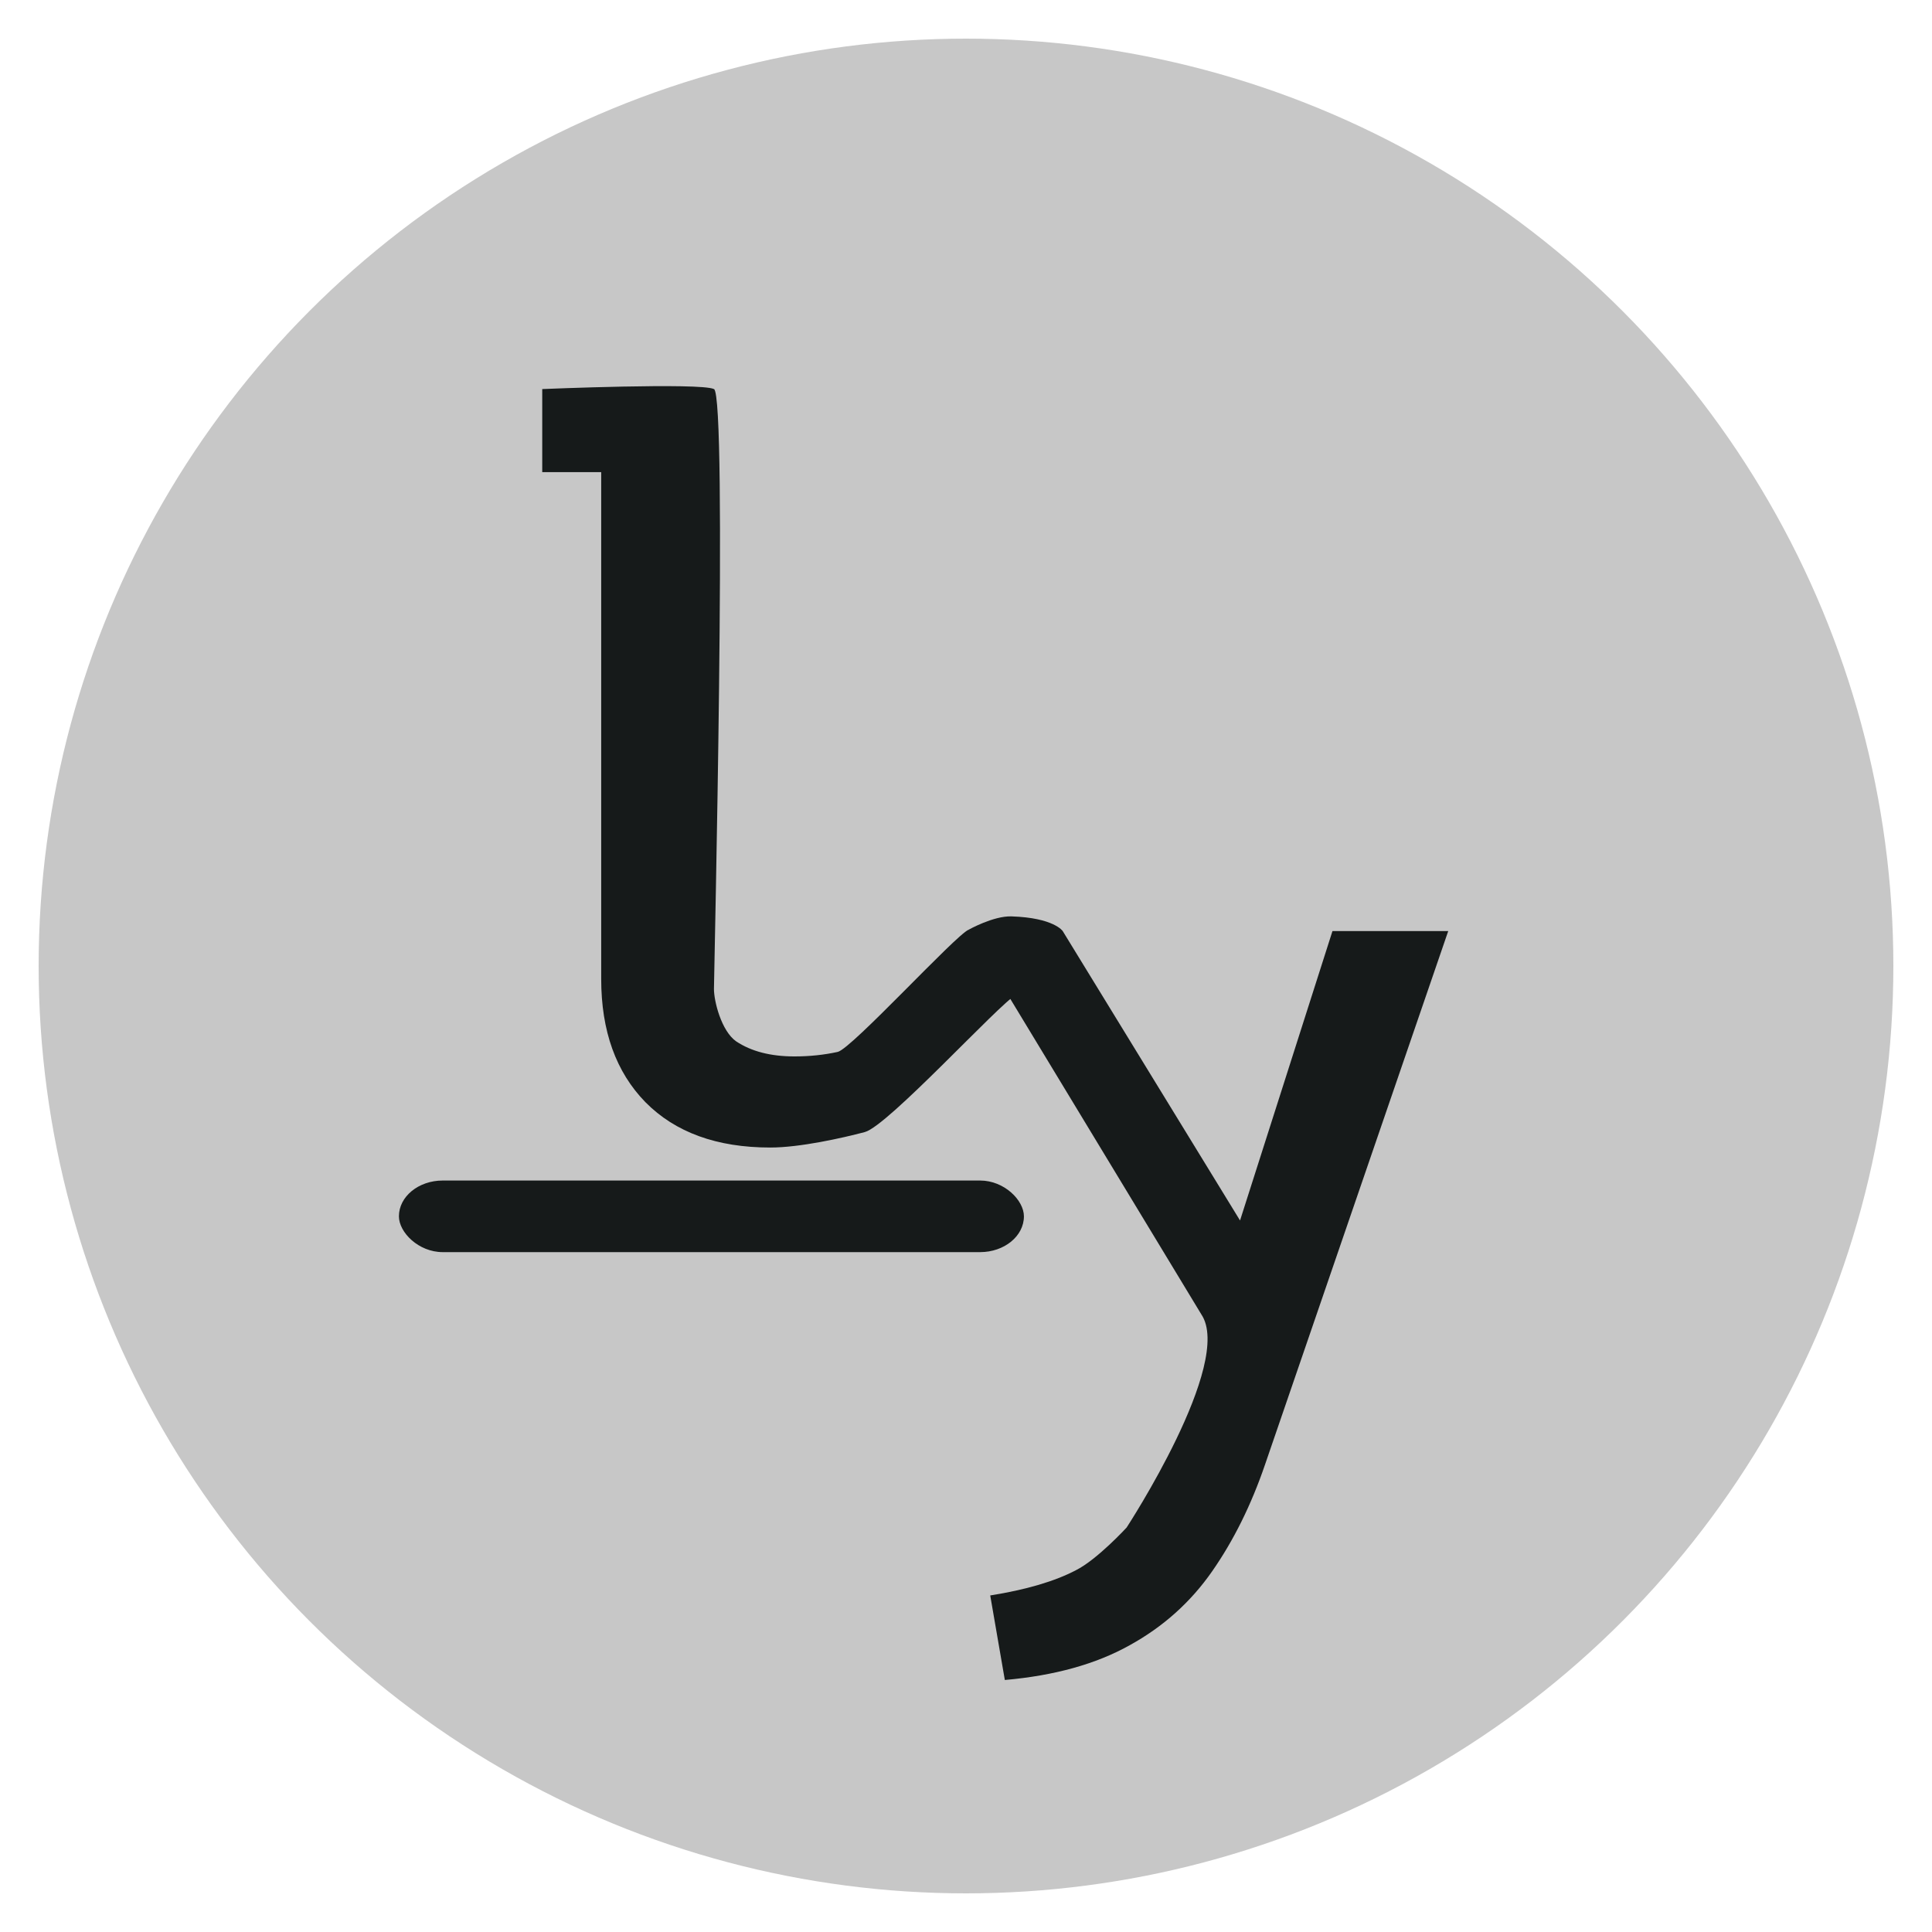 <?xml version="1.0" encoding="UTF-8" standalone="no"?>
<!-- Created with Inkscape (http://www.inkscape.org/) -->

<svg
   width="50mm"
   height="50mm"
   viewBox="0 0 50 50"
   version="1.1"
   id="svg5"
   inkscape:version="1.2.2 (b0a8486541, 2022-12-01)"
   sodipodi:docname="lydia-icon-white.svg"
   inkscape:export-filename="lydia-icon-white.png"
   inkscape:export-xdpi="130.05"
   inkscape:export-ydpi="130.05"
   xmlns:inkscape="http://www.inkscape.org/namespaces/inkscape"
   xmlns:sodipodi="http://sodipodi.sourceforge.net/DTD/sodipodi-0.dtd"
   xmlns="http://www.w3.org/2000/svg"
   xmlns:svg="http://www.w3.org/2000/svg"
   xmlns:rdf="http://www.w3.org/1999/02/22-rdf-syntax-ns#"
   xmlns:cc="http://creativecommons.org/ns#"
   xmlns:dc="http://purl.org/dc/elements/1.1/">
  <title
     id="title135">Lydia Project Icon</title>
  <sodipodi:namedview
     id="namedview7"
     pagecolor="#ffffff"
     bordercolor="#000000"
     borderopacity="0.25"
     inkscape:showpageshadow="2"
     inkscape:pageopacity="0.0"
     inkscape:pagecheckerboard="0"
     inkscape:deskcolor="#d1d1d1"
     inkscape:document-units="mm"
     showgrid="false"
     inkscape:zoom="2.4659167"
     inkscape:cx="-53.732553"
     inkscape:cy="103.20705"
     inkscape:window-width="1600"
     inkscape:window-height="827"
     inkscape:window-x="0"
     inkscape:window-y="0"
     inkscape:window-maximized="1"
     inkscape:current-layer="layer1" />
  <defs
     id="defs2" />
  <g
     inkscape:label="icon"
     inkscape:groupmode="layer"
     id="layer1">
    <circle
       style="fill:#c7c7c7;fill-opacity:1;stroke-width:2.351;stroke-dasharray:0.705, 0.705, 0.47, 0.705"
       id="path236"
       cx="25"
       cy="25"
       inkscape:label="background"
       r="24" />
    <path
       d="m 37.48,24.096 -4.741,13.807 c -0.356,1.042 -0.812,1.963 -1.368,2.761 -0.556,0.799 -1.268,1.437 -2.136,1.915 -0.868,0.486 -1.945,0.786 -3.23,0.899 l -0.378,-2.188 c 0.929,-0.148 1.667,-0.365 2.214,-0.651 0.556,-0.278 1.316,-1.107 1.316,-1.107 0,0 2.783,-4.256 1.933,-5.517 l -6.026,-9.952 c 0,0 0.643,-0.362 1.112,-0.347 1.1,0.035 1.327,0.38 1.327,0.38 l 4.589,7.49 2.392,-7.49 z"
       id="path678"
       style="font-weight:500;font-size:25.4px;font-family:'Fira Code';-inkscape-font-specification:'Fira Code Medium';fill:#161a1a;stroke-width:2.351;stroke-dasharray:0.705, 0.705, 0.47, 0.705;fill-opacity:1"
       sodipodi:nodetypes="ccscccccscscccc"
       inkscape:label="y" />
    <path
       d="m 18.477,10.067 c 0.353,0.171 0,15.21 0,15.527 0,0.317 0.191,1.085 0.573,1.355 0.391,0.261 0.894,0.391 1.511,0.391 0.391,0 0.764,-0.039 1.12,-0.117 0.365,-0.087 3.05,-3.024 3.388,-3.163 l 1.219,1.692 c -0.408,0.208 -3.309,3.39 -3.908,3.546 -0.59,0.156 -1.681,0.4 -2.445,0.4 -1.381,0 -2.458,-0.391 -3.23,-1.172 -0.764,-0.782 -1.146,-1.845 -1.146,-3.191 v -13.117 h -1.526 v -2.149 c 0,0 4.091,-0.171 4.444,0 z"
       id="path676"
       style="font-weight:500;font-size:25.4px;font-family:'Fira Code';-inkscape-font-specification:'Fira Code Medium';fill:#161a1a;fill-opacity:1;stroke-width:2.351;stroke-dasharray:0.705, 0.705, 0.47, 0.705"
       sodipodi:nodetypes="zzcsccccscscccz"
       inkscape:label="l" />
    <rect
       style="fill:#161a1a;fill-opacity:1;stroke-width:2.324;stroke-dasharray:0.697, 0.697, 0.465, 0.697"
       id="rect842"
       width="16.175"
       height="1.853"
       x="10.324"
       y="30.552"
       rx="1.134"
       ry="1.04"
       inkscape:label="line" />
  </g>
</svg>
